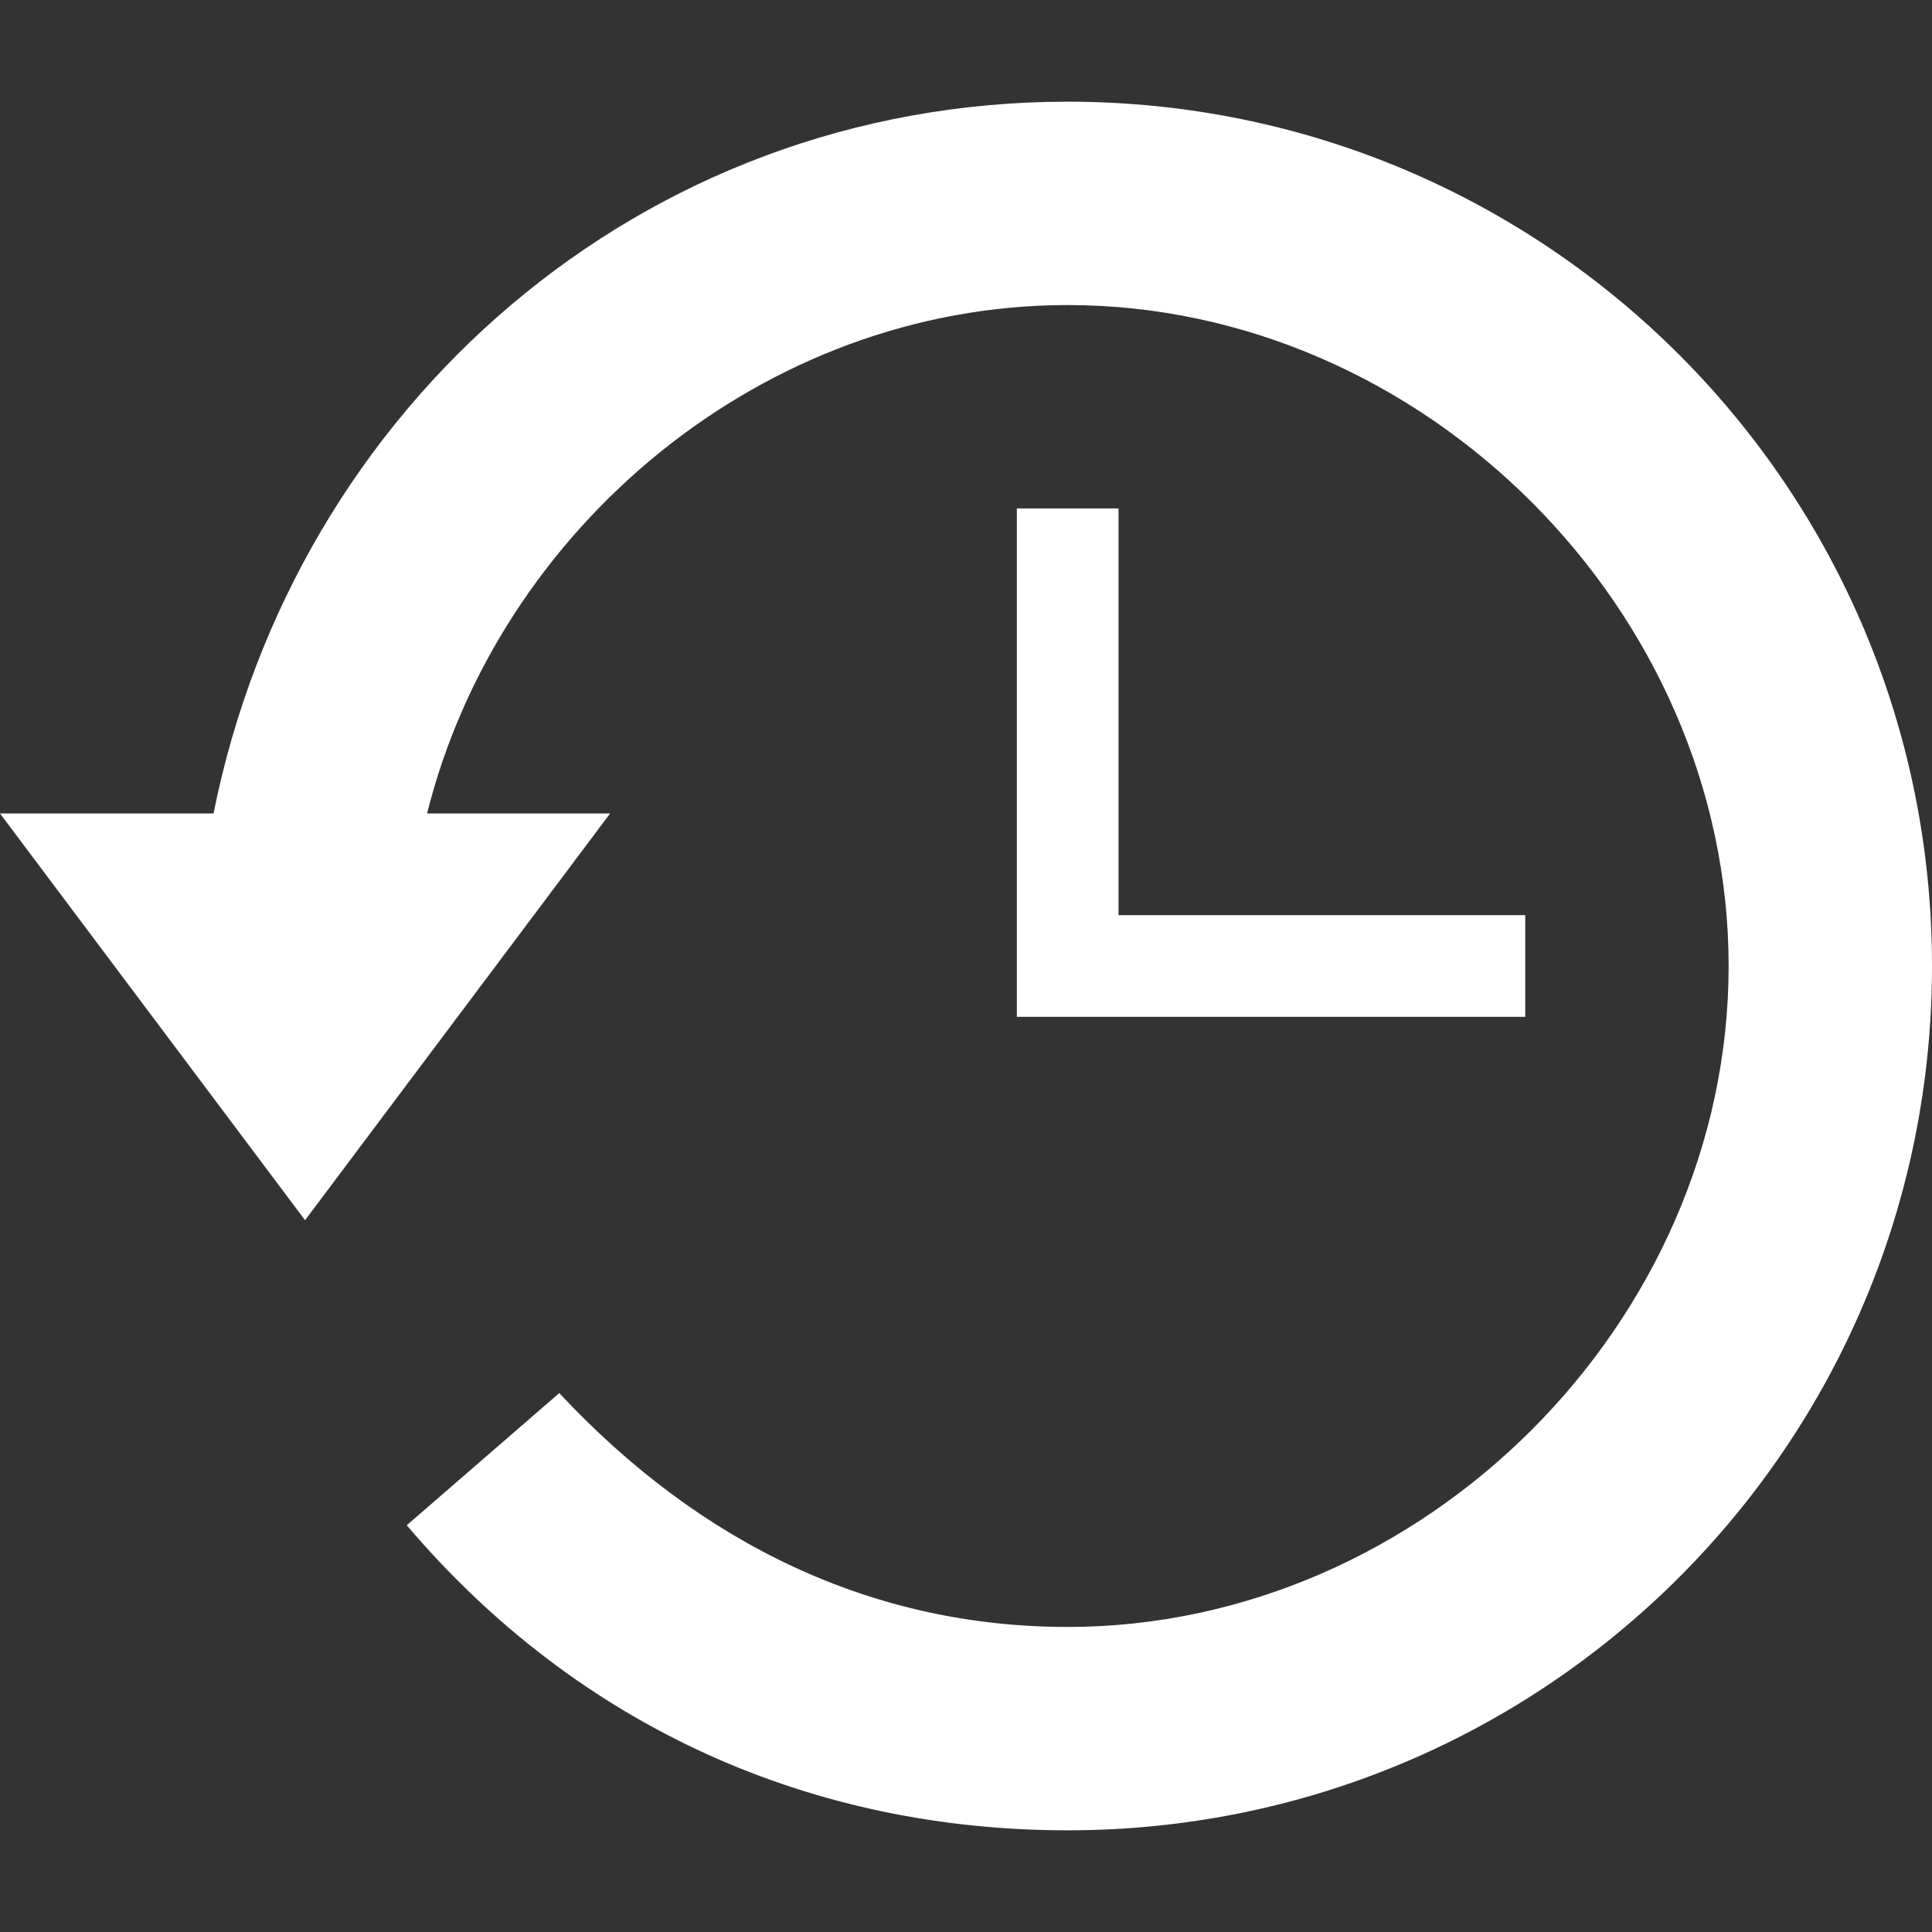 <?xml version="1.0" encoding="utf-8"?>
<!-- Generator: Adobe Illustrator 23.0.1, SVG Export Plug-In . SVG Version: 6.00 Build 0)  -->
<svg version="1.1" id="图层_19" xmlns="http://www.w3.org/2000/svg" xmlns:xlink="http://www.w3.org/1999/xlink" x="0px" y="0px"
	 width="19px" height="19px" viewBox="0 0 19 19" style="enable-background:new 0 0 19 19;" xml:space="preserve">
<rect x="0" y="0" width="19" height="19" fill="#333333" stroke="none"/>
<style type="text/css">
	.st0{fill:#FFFFFF;}
</style>
<title>画板 1</title>
<g>
	<path class="st0" d="M10.5,1C6.3,1,2.9,4,2.1,8H0l3,4l3-4H4.2c0.7-2.8,3.3-5,6.3-5C14,3,17,6,17,9.5S14,16,10.5,16
		c-1.9,0-3.6-0.8-5-2.3l-1.5,1.3C5.7,17,8,18,10.5,18c4.7,0,8.5-3.8,8.5-8.5C19,4.8,15.2,1,10.5,1z"/>
	<polygon class="st0" points="10,5 10,10 11,10 15,10 15,9 11,9 11,5 	"/>
</g>
</svg>
